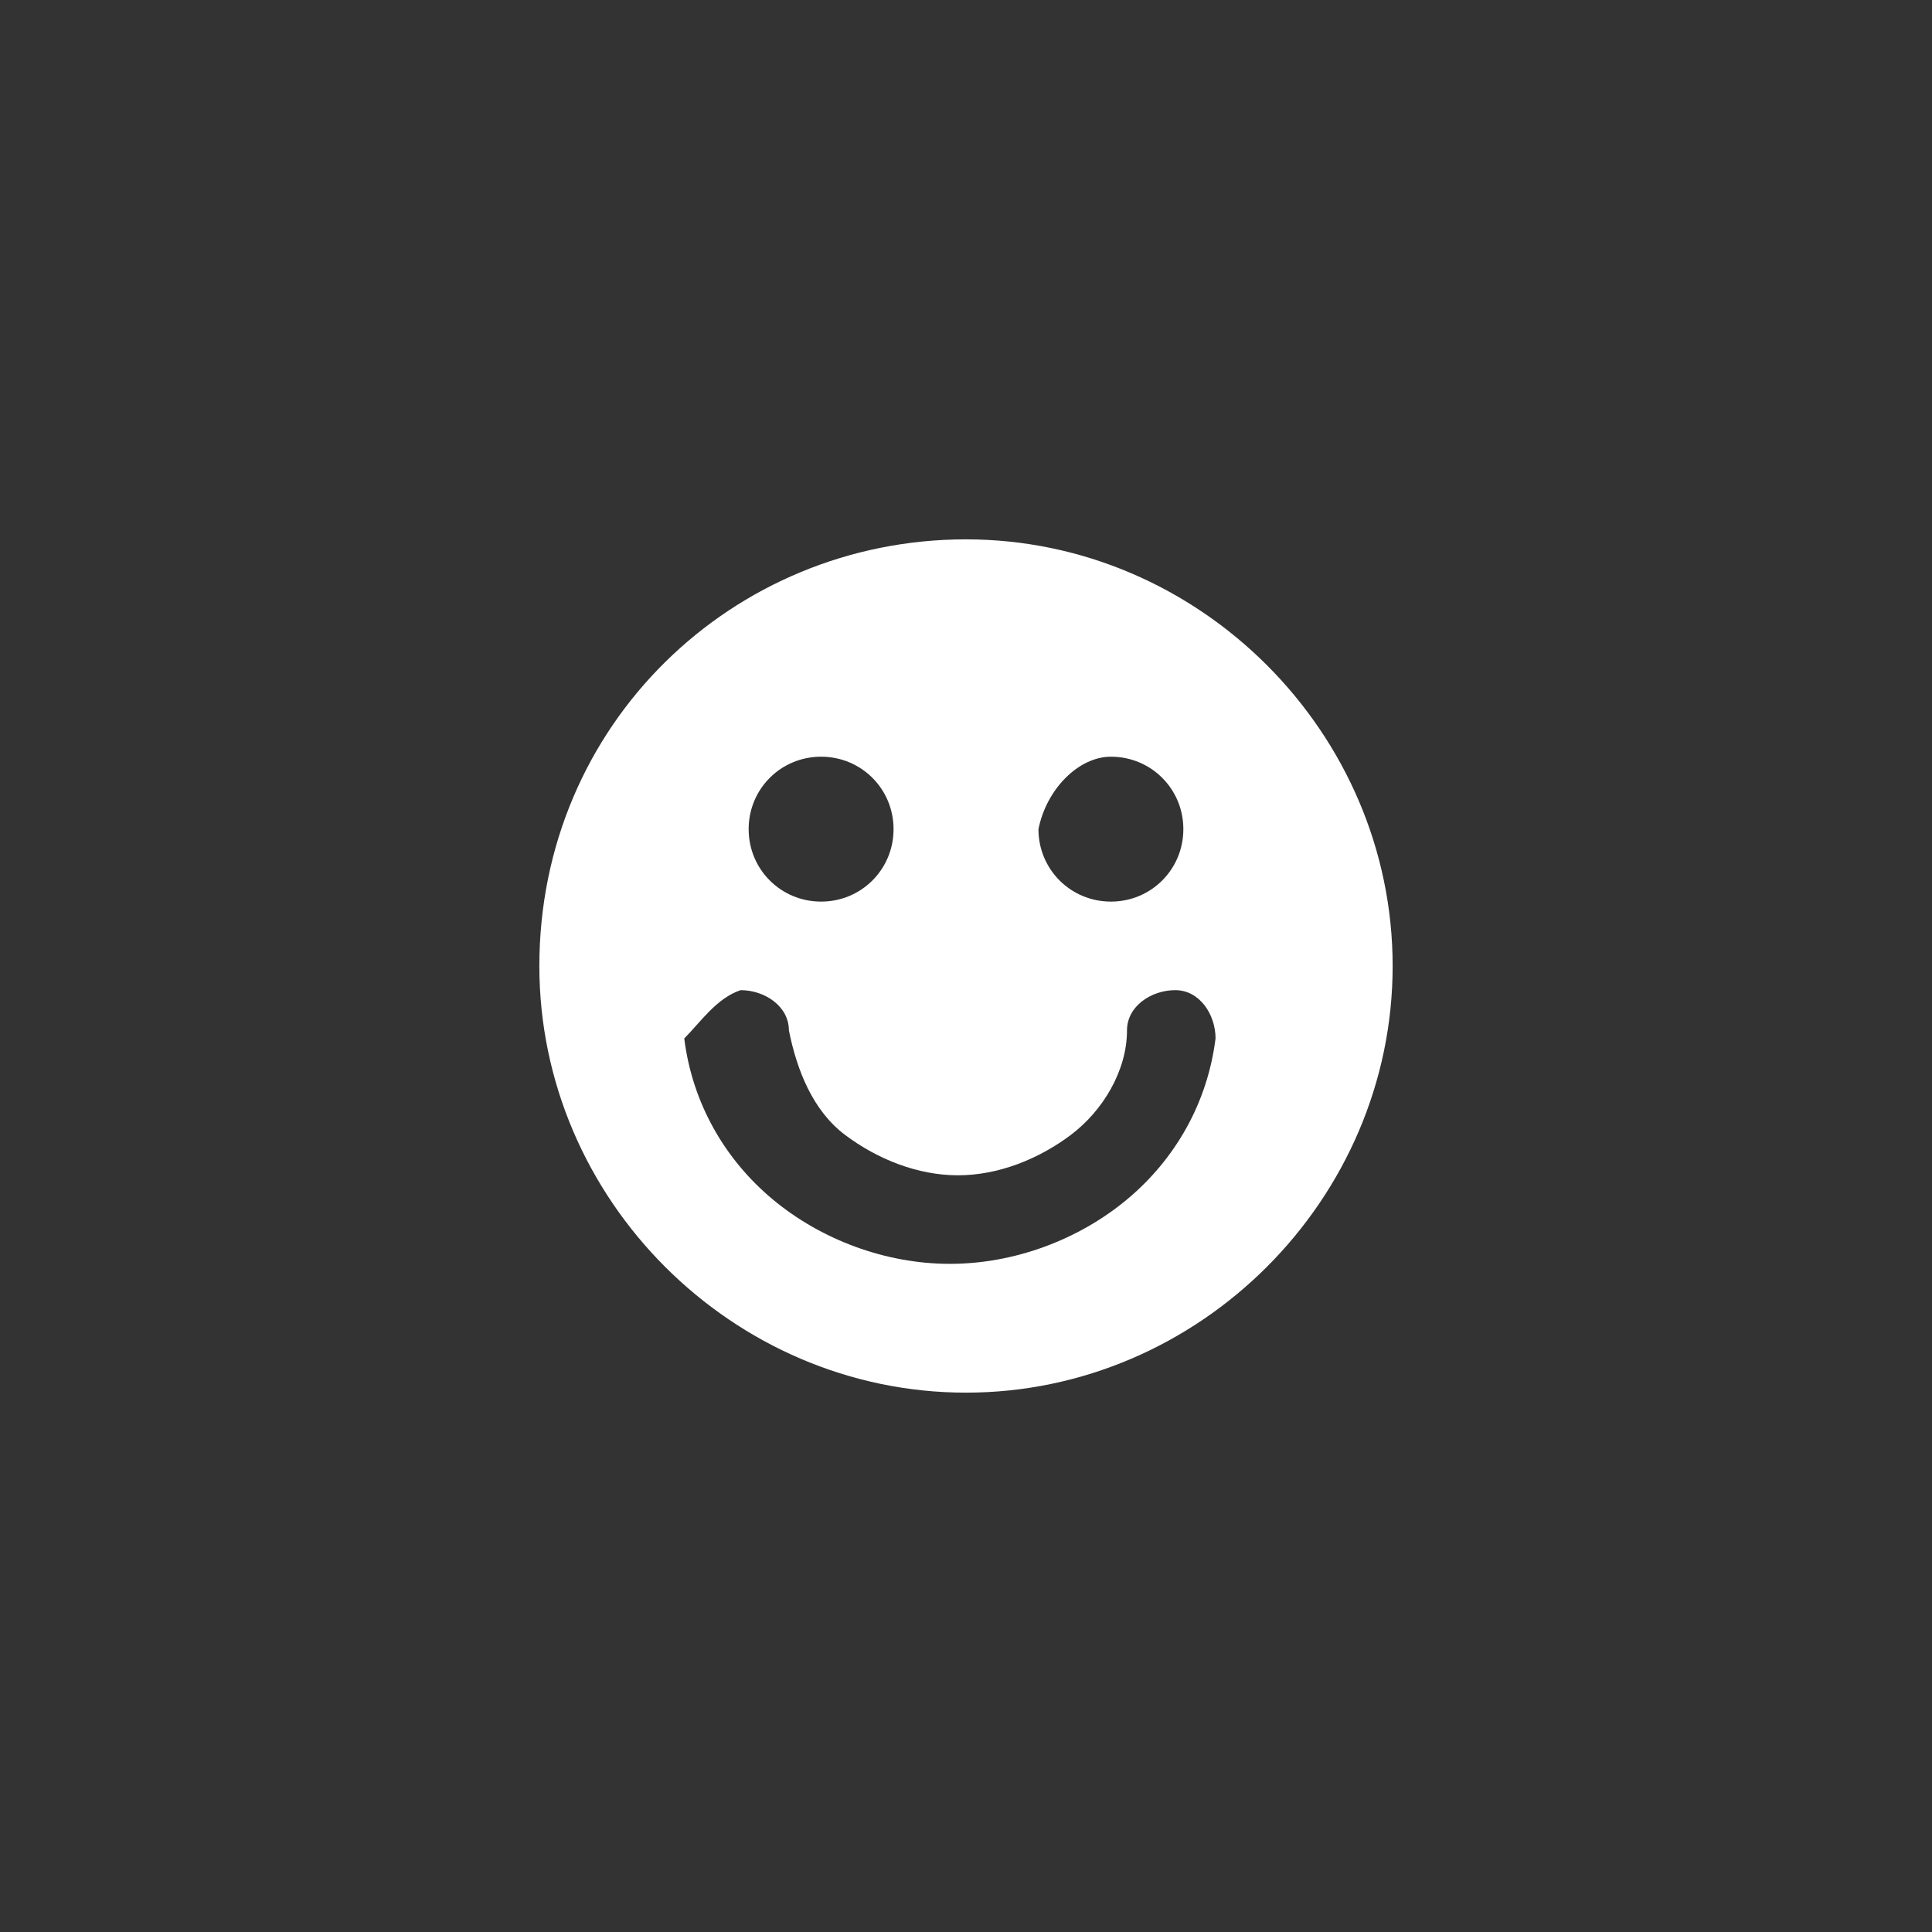 <?xml version="1.0" encoding="utf-8"?>
<!-- Generator: Adobe Illustrator 19.0.0, SVG Export Plug-In . SVG Version: 6.00 Build 0)  -->
<svg version="1.1" xmlns="http://www.w3.org/2000/svg" xmlns:xlink="http://www.w3.org/1999/xlink" x="0px" y="0px"
	 viewBox="-285 408.9 24 24" style="enable-background:new -285 408.9 24 24;" xml:space="preserve">
<rect x="-285" y="408.9" width="24" height="24" fill="#333333" stroke="none"/>
<style type="text/css">
	.st0{display:none;}
	.st1{display:inline;fill:#FFFFFF;}
	.st2{display:inline;fill:#FF00B8;}
	.st3{fill:#FFFFFF;}
</style>
<g id="Layer_4" class="st0">
	<path class="st1" d="M-262.1,430.5l-5.6-5.8c1.4-1.7,2.2-3.8,2.2-6.1c0-5.2-4.2-9.4-9.4-9.4c-5.2,0-9.4,4.2-9.4,9.4
		c0,5.2,4.2,9.4,9.4,9.4c2,0,3.8-0.6,5.4-1.7l5.6,5.8c0.2,0.2,0.5,0.4,0.9,0.4c0.3,0,0.6-0.1,0.9-0.3
		C-261.6,431.7-261.6,431-262.1,430.5z M-274.8,411.7c3.8,0,7,3.1,7,7c0,3.8-3.1,7-7,7c-3.8,0-7-3.1-7-7
		C-281.8,414.8-278.7,411.7-274.8,411.7z"/>
</g>
<g id="Layer_2" class="st0">
	<circle class="st2" cx="-273" cy="420.9" r="12"/>
</g>
<g id="Layer_3">
	<path class="st3" d="M-278.3,420.9c0,2.9,2.4,5.3,5.3,5.3s5.3-2.4,5.3-5.3s-2.4-5.3-5.3-5.3S-278.3,417.9-278.3,420.9z
		 M-271.2,418.3c0.5,0,0.9,0.4,0.9,0.9c0,0.5-0.4,0.9-0.9,0.9c-0.5,0-0.9-0.4-0.9-0.9C-272,418.7-271.6,418.3-271.2,418.3z
		 M-274.8,418.3c0.5,0,0.9,0.4,0.9,0.9c0,0.5-0.4,0.9-0.9,0.9c-0.5,0-0.9-0.4-0.9-0.9C-275.7,418.7-275.3,418.3-274.8,418.3z
		 M-275.8,421.2c0.3,0,0.6,0.2,0.6,0.5c0.1,0.5,0.3,1,0.7,1.3c0.4,0.3,0.9,0.5,1.4,0.5c0.5,0,1-0.2,1.4-0.5c0.4-0.3,0.7-0.8,0.7-1.3
		c0-0.3,0.3-0.5,0.6-0.5c0.3,0,0.5,0.3,0.5,0.6c-0.1,0.8-0.5,1.5-1.1,2c-0.6,0.5-1.4,0.8-2.2,0.8c-0.8,0-1.6-0.3-2.2-0.8
		c-0.6-0.5-1-1.2-1.1-2C-276.3,421.6-276.1,421.3-275.8,421.2z"/>
</g>
<g id="Layer_1" class="st0">
	<path class="st1" d="M-273,426.4l-0.8-0.8c-3.1-2.8-5.2-4.7-5.2-6.9c0-1.9,1.4-3.3,3.3-3.3c1,0,2.1,0.5,2.7,1.3
		c0.7-0.8,1.7-1.3,2.7-1.3c1.9,0,3.3,1.4,3.3,3.3c0,2.3-2.1,4.2-5.2,6.9L-273,426.4z"/>
</g>
</svg>

